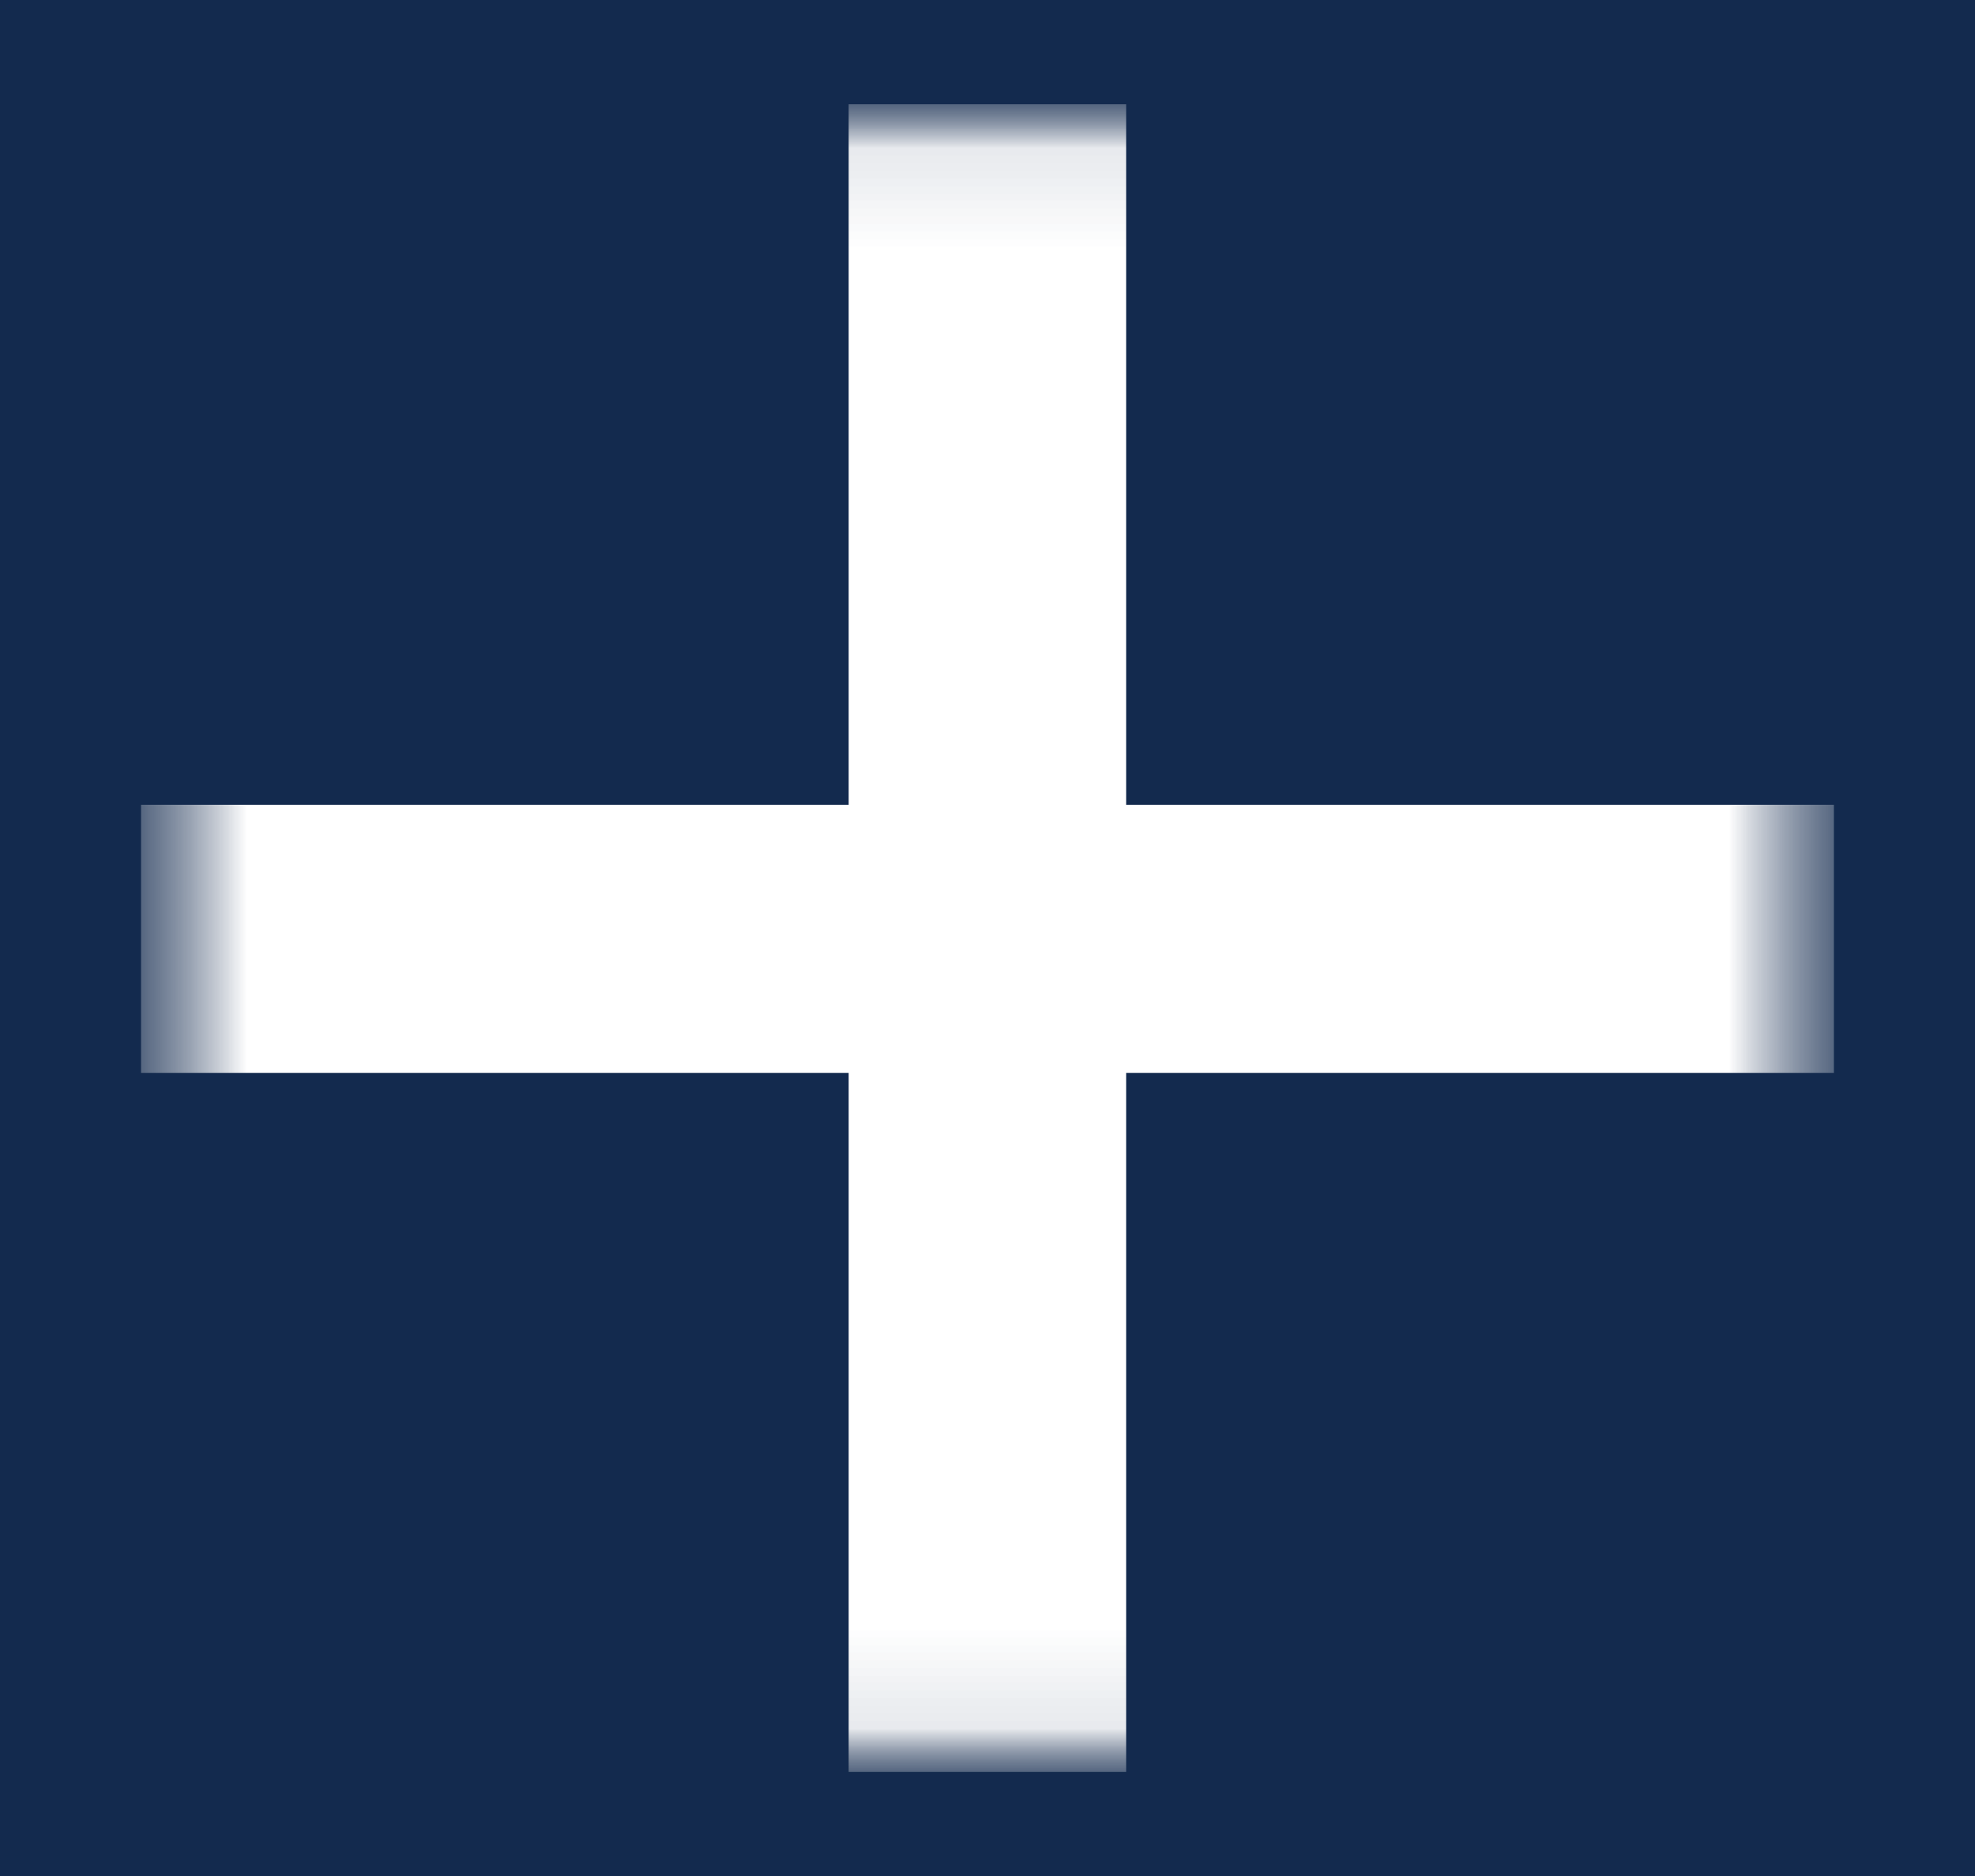 <svg width="20" height="19" viewBox="0 0 20 19" fill="none" xmlns="http://www.w3.org/2000/svg">
<rect x="0" y="0" width="20" height="19" fill="#808080" stroke="none"/>
<g clip-path="url(#clip0_990_5667)">
<path d="M19.643 0.352H0.357V18.648H19.643V0.352Z" fill="#132A4E"/>
<mask id="mask0_990_5667" style="mask-type:luminance" maskUnits="userSpaceOnUse" x="1" y="1" width="18" height="17">
<path d="M18.571 1.056H1.428V17.945H18.571V1.056Z" fill="white"/>
</mask>
<g mask="url(#mask0_990_5667)">
<mask id="mask1_990_5667" style="mask-type:luminance" maskUnits="userSpaceOnUse" x="1" y="1" width="18" height="17">
<path d="M18.571 1.056H1.428V17.945H18.571V1.056Z" fill="white"/>
</mask>
<g mask="url(#mask1_990_5667)">
<path d="M11.404 17.945V10.866H18.571V8.151H11.404V1.056H8.594V8.151H1.428V10.866H8.594V17.945H11.404Z" fill="white"/>
</g>
</g>
<path d="M19.643 0.352H0.357V18.648H19.643V0.352Z" stroke="#132A4E"/>
</g>
<defs>
<clipPath id="clip0_990_5667">
<rect width="20" height="19" fill="white"/>
</clipPath>
</defs>
</svg>
